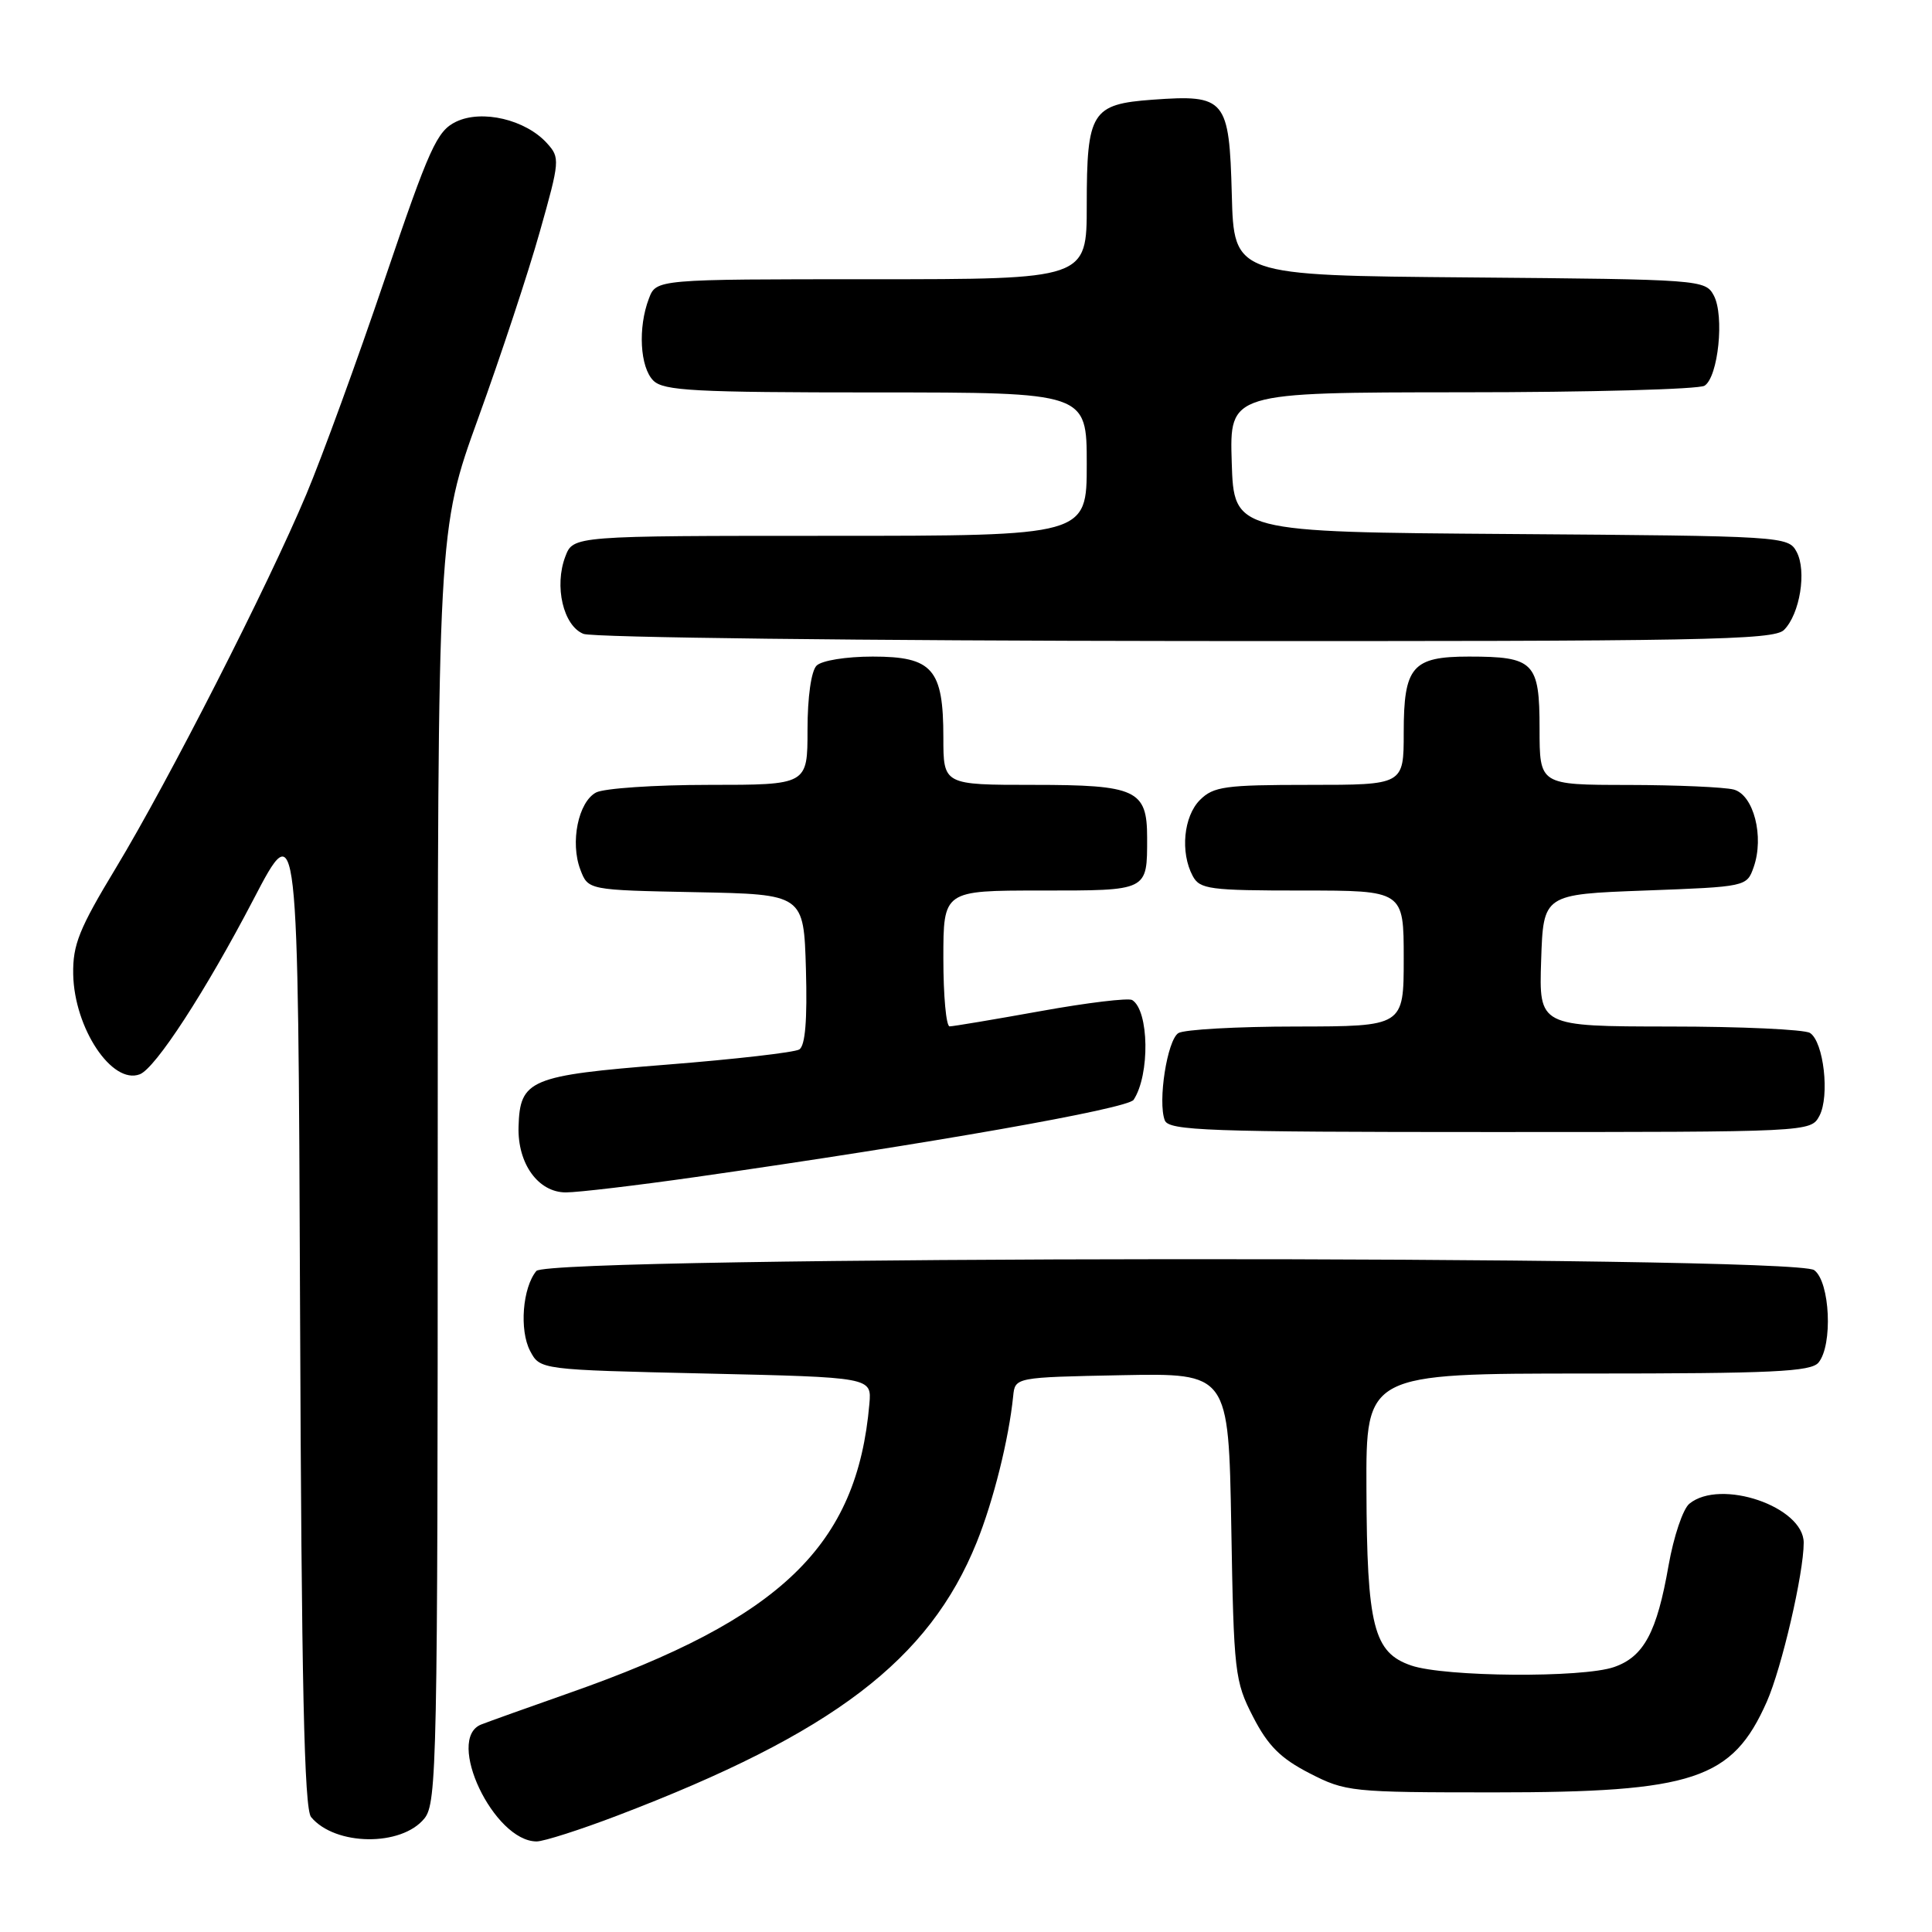 <?xml version="1.0" encoding="UTF-8" standalone="no"?>
<!DOCTYPE svg PUBLIC "-//W3C//DTD SVG 1.1//EN" "http://www.w3.org/Graphics/SVG/1.1/DTD/svg11.dtd" >
<svg xmlns="http://www.w3.org/2000/svg" xmlns:xlink="http://www.w3.org/1999/xlink" version="1.1" viewBox="0 0 256 256">
 <g >
 <path fill="currentColor"
d=" M 56.24 240.95 C 57.89 238.92 58.00 233.46 58.00 154.51 C 58.00 70.24 58.00 70.24 63.38 55.37 C 66.34 47.19 70.01 36.11 71.52 30.73 C 74.19 21.29 74.22 20.90 72.48 18.98 C 69.64 15.84 63.86 14.48 60.43 16.13 C 57.89 17.36 56.91 19.53 50.98 37.00 C 47.35 47.73 42.67 60.55 40.59 65.50 C 35.45 77.73 22.35 103.42 15.36 115.00 C 10.48 123.07 9.63 125.19 9.70 129.10 C 9.84 136.24 14.84 143.76 18.52 142.35 C 20.60 141.56 27.23 131.36 33.59 119.17 C 39.50 107.84 39.50 107.84 39.76 173.58 C 39.95 223.16 40.31 239.67 41.22 240.77 C 44.40 244.60 53.20 244.71 56.24 240.95 Z  M 81.87 240.55 C 110.37 229.67 123.12 219.97 129.42 204.36 C 131.64 198.85 133.68 190.66 134.25 185.00 C 134.50 182.50 134.50 182.50 148.65 182.22 C 162.79 181.95 162.79 181.95 163.15 202.25 C 163.48 221.68 163.61 222.77 166.04 227.49 C 168.01 231.32 169.68 232.99 173.51 234.96 C 178.30 237.42 179.02 237.50 197.97 237.50 C 224.45 237.50 229.54 235.80 234.11 225.49 C 236.09 221.00 239.00 208.48 239.00 204.42 C 239.00 199.64 227.98 195.88 223.85 199.25 C 223.00 199.94 221.77 203.61 221.10 207.40 C 219.55 216.29 217.82 219.52 213.88 220.89 C 209.70 222.35 191.46 222.21 187.00 220.69 C 182.01 218.99 181.12 215.51 181.06 197.25 C 181.00 182.00 181.00 182.00 210.38 182.00 C 234.85 182.00 239.96 181.76 240.96 180.55 C 242.88 178.23 242.49 169.83 240.39 168.30 C 237.64 166.29 72.75 166.40 71.07 168.41 C 69.24 170.62 68.80 176.25 70.24 179.00 C 71.56 181.50 71.56 181.50 93.53 182.00 C 115.50 182.50 115.50 182.50 115.20 186.00 C 113.57 204.81 103.55 214.47 75.43 224.33 C 69.97 226.25 64.71 228.13 63.75 228.51 C 58.98 230.42 65.43 244.00 71.11 244.00 C 72.05 244.00 76.90 242.45 81.87 240.55 Z  M 92.20 155.96 C 123.36 151.51 149.44 146.91 150.21 145.73 C 152.39 142.41 152.26 133.90 150.02 132.51 C 149.52 132.21 144.06 132.86 137.88 133.98 C 131.71 135.09 126.28 136.00 125.83 136.00 C 125.37 136.00 125.00 131.95 125.00 127.00 C 125.00 118.00 125.00 118.00 137.89 118.00 C 152.21 118.00 152.00 118.11 152.00 110.99 C 152.00 104.66 150.57 104.00 136.93 104.00 C 125.00 104.00 125.00 104.00 125.00 97.72 C 125.00 88.64 123.57 87.00 115.64 87.00 C 112.12 87.00 108.88 87.52 108.20 88.20 C 107.49 88.91 107.00 92.36 107.00 96.70 C 107.00 104.00 107.00 104.00 93.93 104.00 C 86.75 104.00 80.02 104.46 78.98 105.01 C 76.62 106.27 75.53 111.63 76.90 115.23 C 77.93 117.94 77.93 117.94 92.21 118.22 C 106.50 118.50 106.50 118.50 106.79 128.42 C 106.98 135.18 106.70 138.56 105.91 139.06 C 105.27 139.45 97.37 140.36 88.36 141.07 C 70.18 142.51 68.89 143.05 68.71 149.31 C 68.57 154.19 71.32 158.00 74.98 158.00 C 76.59 158.00 84.34 157.08 92.20 155.96 Z  M 241.08 147.86 C 242.47 145.24 241.65 138.03 239.83 136.87 C 239.10 136.41 230.72 136.02 221.21 136.02 C 203.92 136.00 203.92 136.00 204.21 127.25 C 204.50 118.50 204.50 118.50 217.98 118.00 C 231.40 117.50 231.46 117.49 232.37 114.90 C 233.79 110.86 232.37 105.33 229.73 104.62 C 228.50 104.30 222.21 104.02 215.75 104.01 C 204.00 104.00 204.00 104.00 204.00 96.54 C 204.00 87.75 203.27 87.00 194.64 87.00 C 187.13 87.00 186.00 88.32 186.00 97.07 C 186.00 104.00 186.00 104.00 173.50 104.00 C 162.33 104.00 160.79 104.21 159.00 106.00 C 156.83 108.17 156.37 112.95 158.04 116.07 C 158.98 117.83 160.25 118.00 172.54 118.00 C 186.00 118.00 186.00 118.00 186.00 127.00 C 186.00 136.00 186.00 136.00 171.75 136.02 C 163.91 136.02 156.89 136.42 156.14 136.89 C 154.66 137.83 153.39 145.97 154.34 148.45 C 154.87 149.82 160.01 150.00 197.43 150.00 C 239.86 150.00 239.93 150.00 241.08 147.86 Z  M 236.39 83.47 C 238.50 81.36 239.42 75.65 238.06 73.12 C 236.96 71.06 236.33 71.02 200.22 70.76 C 163.50 70.50 163.50 70.50 163.21 61.25 C 162.92 52.00 162.92 52.00 193.71 51.98 C 210.65 51.98 225.11 51.58 225.86 51.11 C 227.68 49.95 228.51 41.83 227.09 39.16 C 225.96 37.06 225.43 37.02 194.72 36.76 C 163.50 36.50 163.50 36.50 163.22 25.77 C 162.88 13.09 162.40 12.51 152.73 13.21 C 144.64 13.80 144.00 14.83 144.00 27.19 C 144.00 37.00 144.00 37.00 115.48 37.00 C 86.95 37.00 86.95 37.00 85.98 39.57 C 84.51 43.41 84.80 48.66 86.57 50.43 C 87.92 51.78 92.02 52.00 116.07 52.00 C 144.00 52.00 144.00 52.00 144.00 61.50 C 144.00 71.00 144.00 71.00 109.98 71.00 C 75.95 71.00 75.95 71.00 74.91 73.74 C 73.41 77.67 74.64 82.92 77.31 83.99 C 78.51 84.48 114.46 84.90 157.18 84.94 C 225.67 84.99 235.04 84.82 236.39 83.47 Z "/>
</g>
</svg>